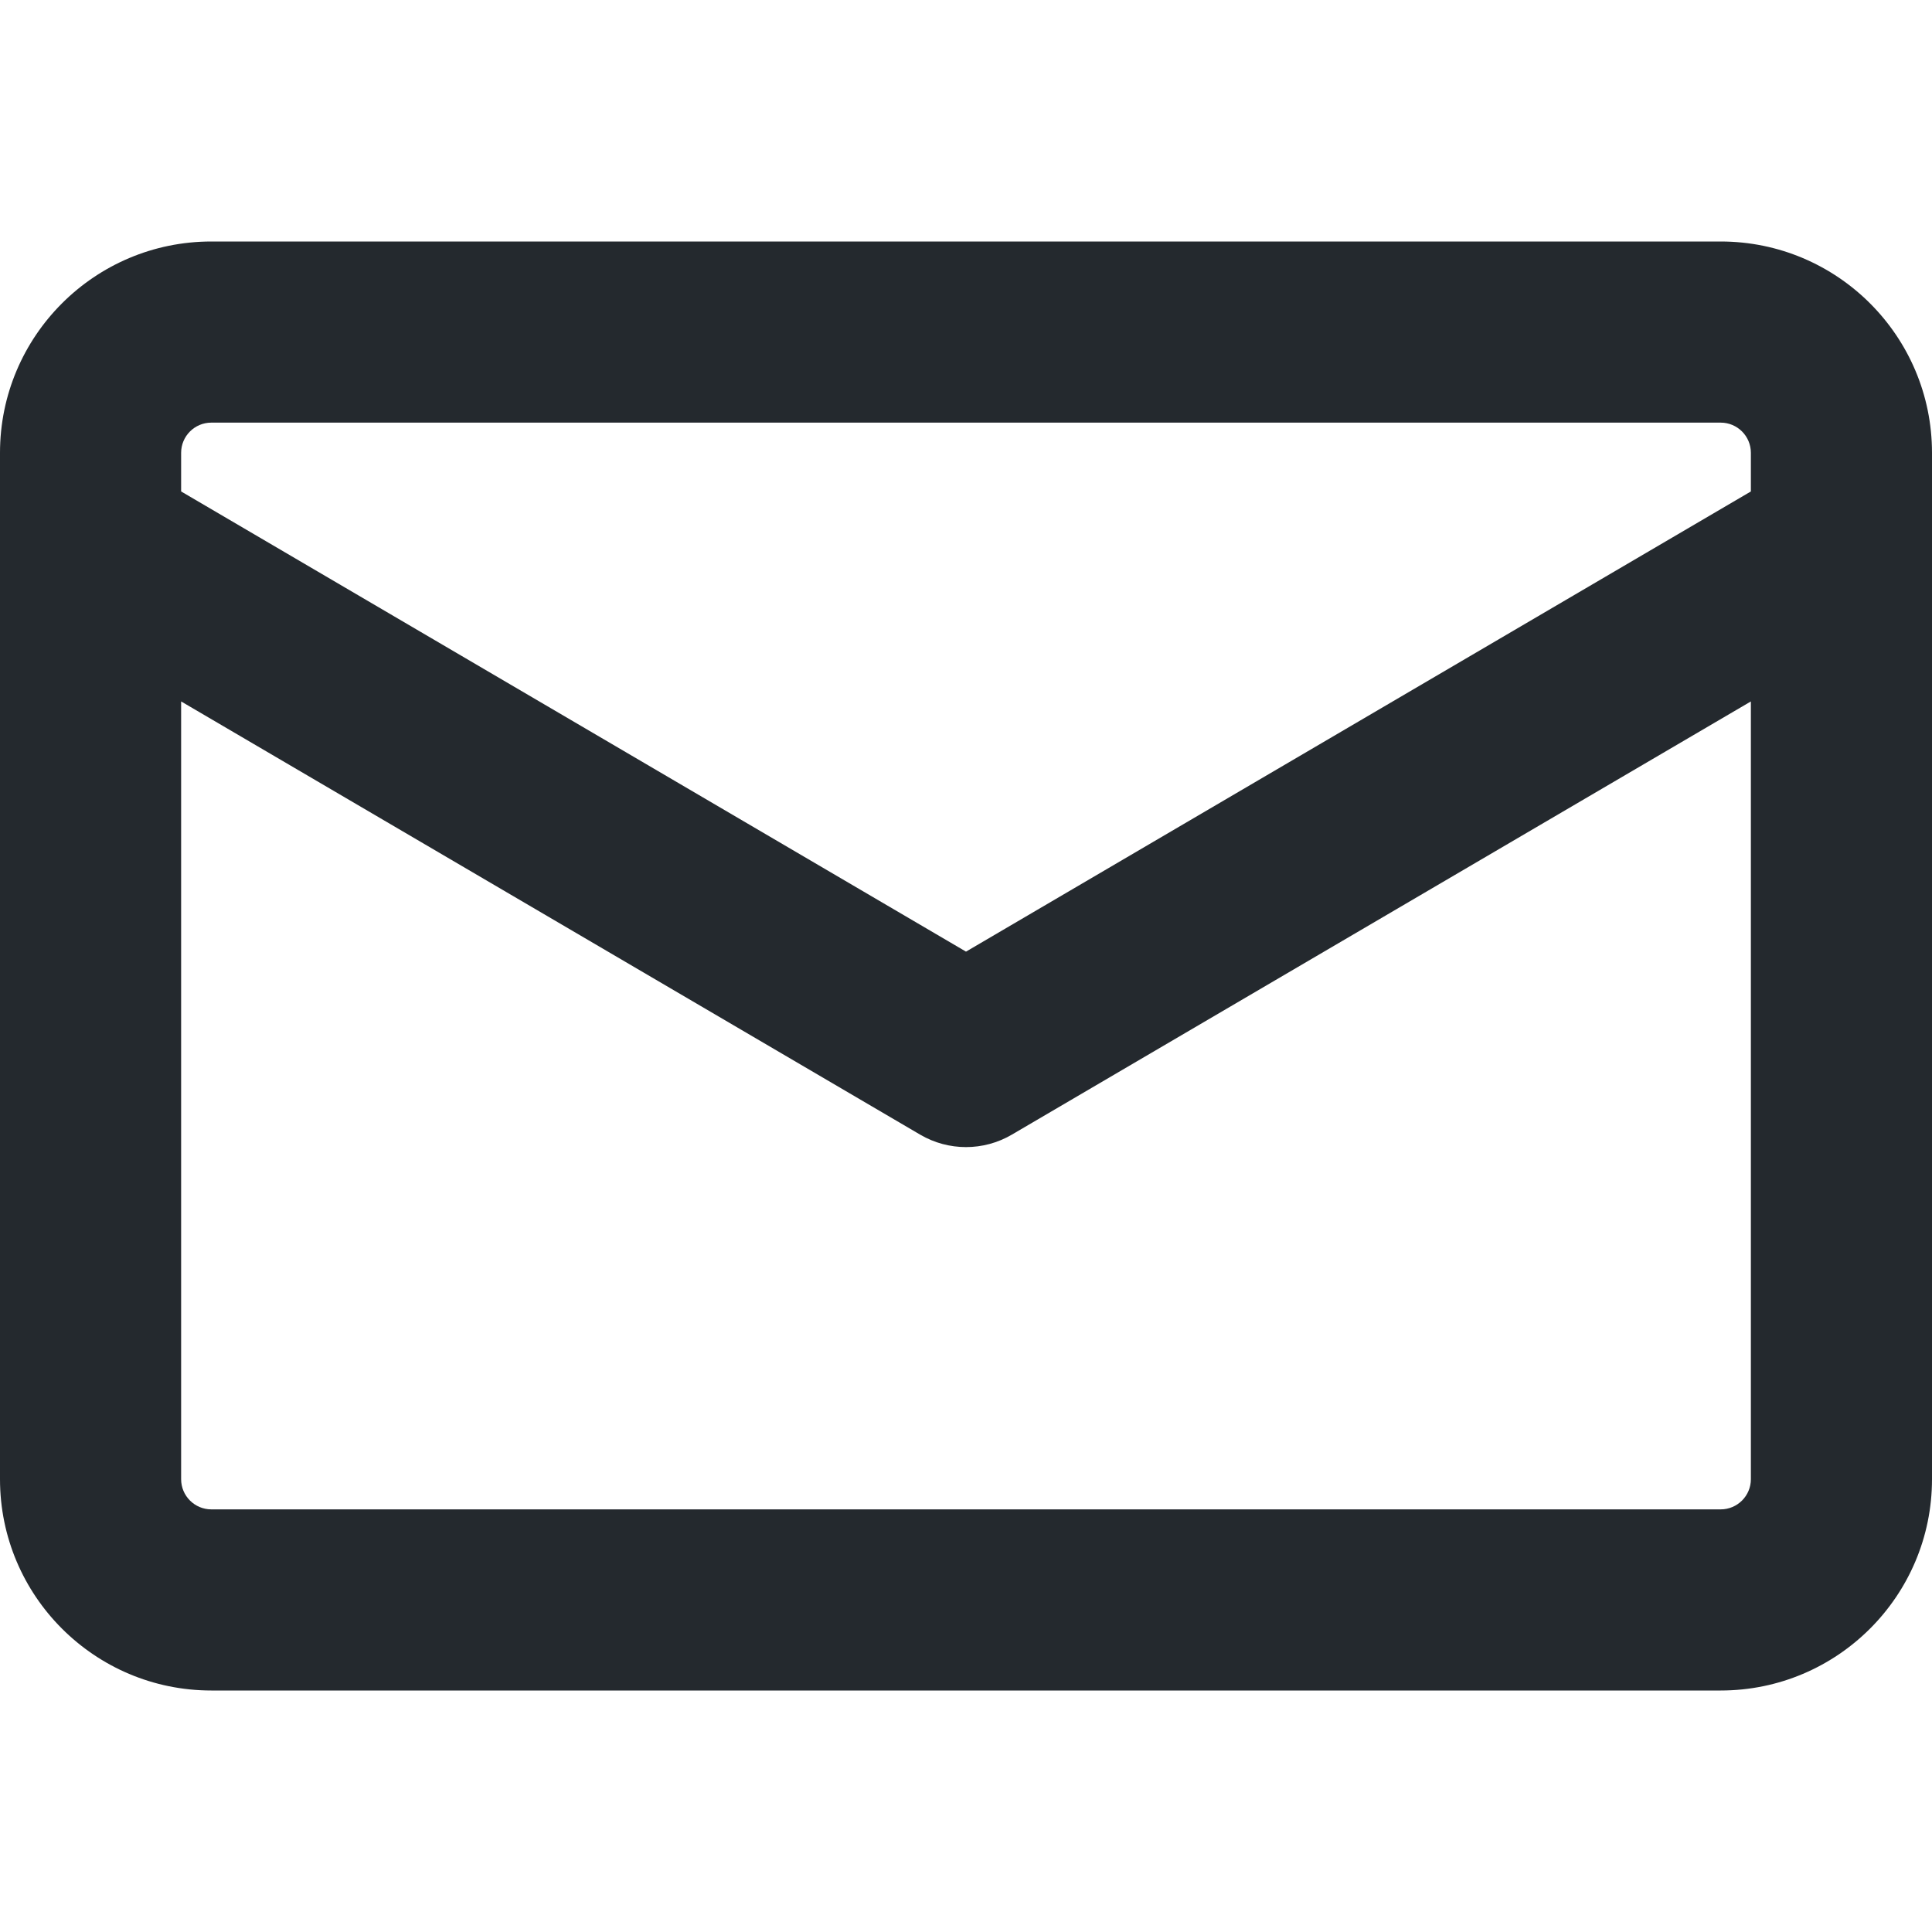<svg width="16" height="16" viewBox="0 0 16 16" fill="none" xmlns="http://www.w3.org/2000/svg">
<g clip-path="url(#clip0_2652_81)">
<path fill-rule="evenodd" clip-rule="evenodd" d="M1.75 2C0.784 2 4.49654e-09 2.784 4.49654e-09 3.75V4.486C-0 4.495 -0 4.504 4.49654e-09 4.513V12.25C4.49654e-09 13.216 0.784 14 1.75 14H14.25C15.216 14 16 13.216 16 12.25V4.513C16 4.504 16 4.495 16 4.486V3.75C16 2.784 15.216 2 14.25 2H1.75ZM14.5 4.07V3.75C14.5 3.612 14.388 3.5 14.25 3.5H1.75C1.612 3.5 1.5 3.612 1.5 3.75V4.07L8 7.881L14.5 4.07ZM1.5 5.809V12.25C1.5 12.388 1.612 12.5 1.75 12.5H14.25C14.388 12.5 14.5 12.388 14.5 12.25V5.809L8.379 9.397C8.145 9.534 7.855 9.534 7.621 9.397L1.5 5.809Z" fill="#24292E"/>
</g>
<defs>
<clipPath id="clip0_2652_81">
<rect width="16" height="16" fill="white"/>
</clipPath>
</defs>
</svg>
